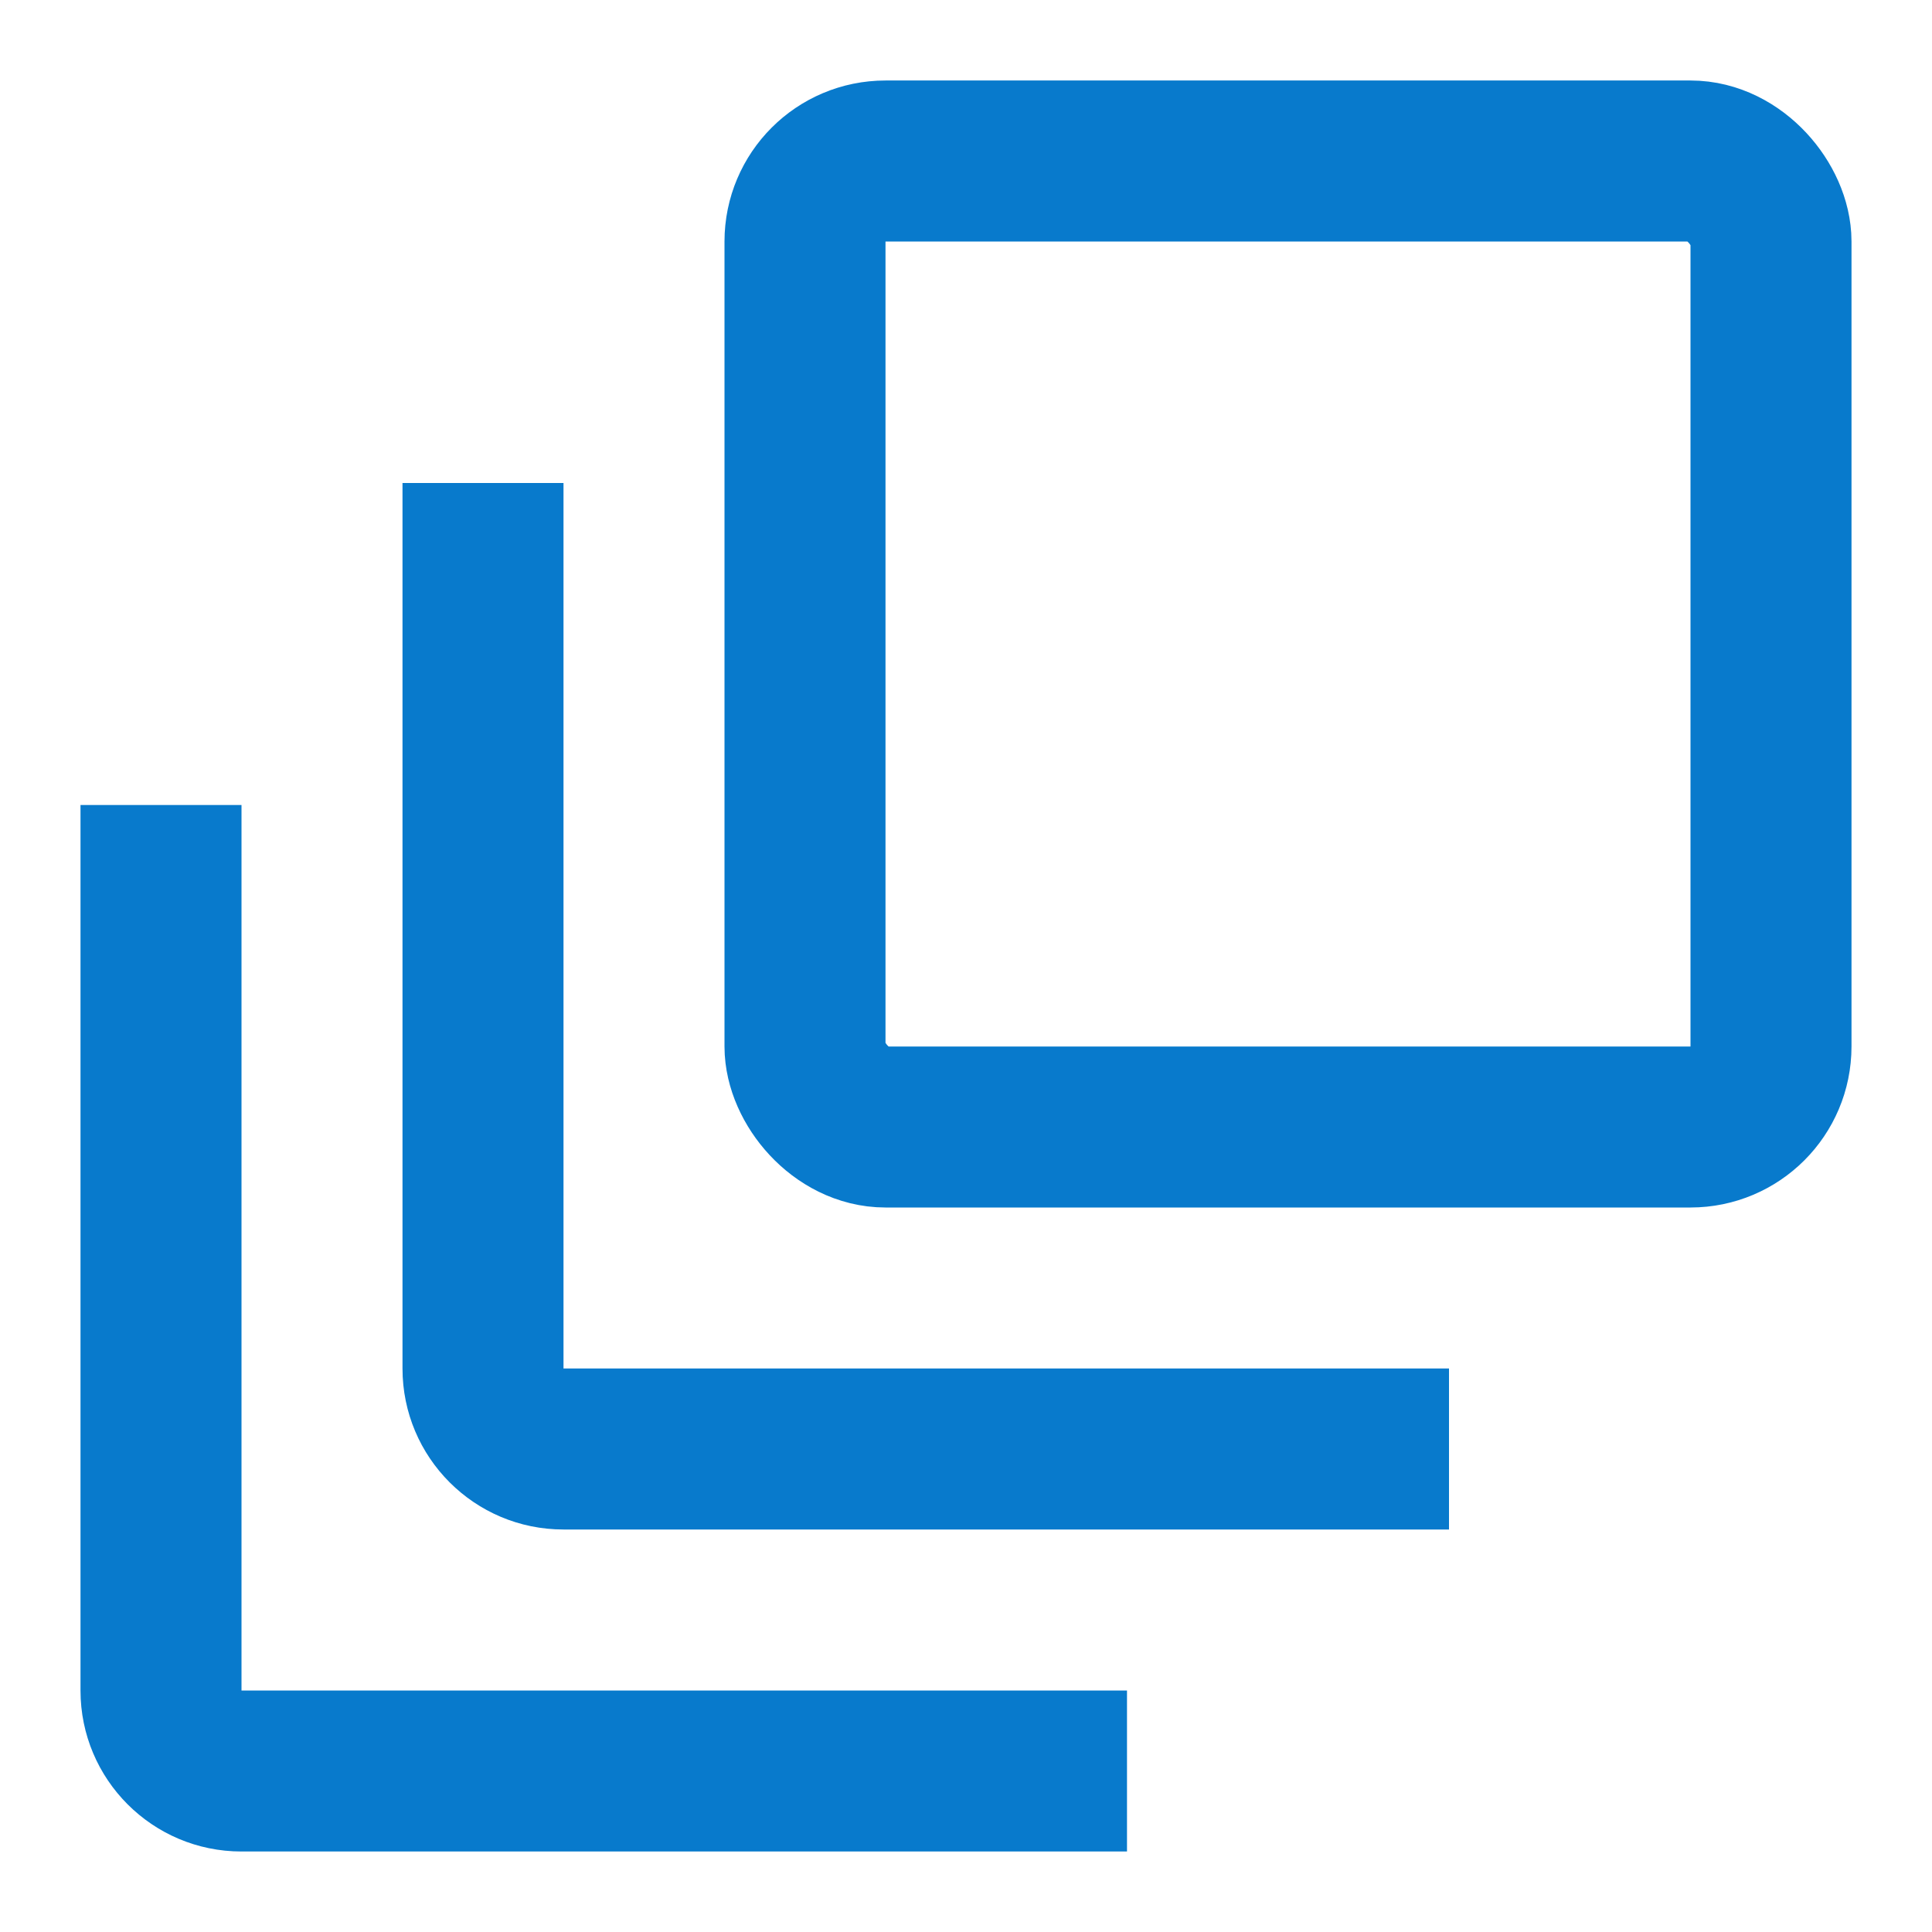 <svg width="24" height="24" viewBox="0 0 24 24" fill="none" xmlns="http://www.w3.org/2000/svg">
<path fill-rule="evenodd" clip-rule="evenodd" d="M5 17V6H7V17H18V19H7C5.895 19 5 18.105 5 17Z" fill="#087ACC"/>
<path fill-rule="evenodd" clip-rule="evenodd" d="M1 21V10H3V21H14V23H3C1.895 23 1 22.105 1 21Z" fill="#087ACC"/>
<rect x="10" y="2" width="12" height="12" rx="1" stroke="#087ACC" stroke-width="2"/>
</svg>
